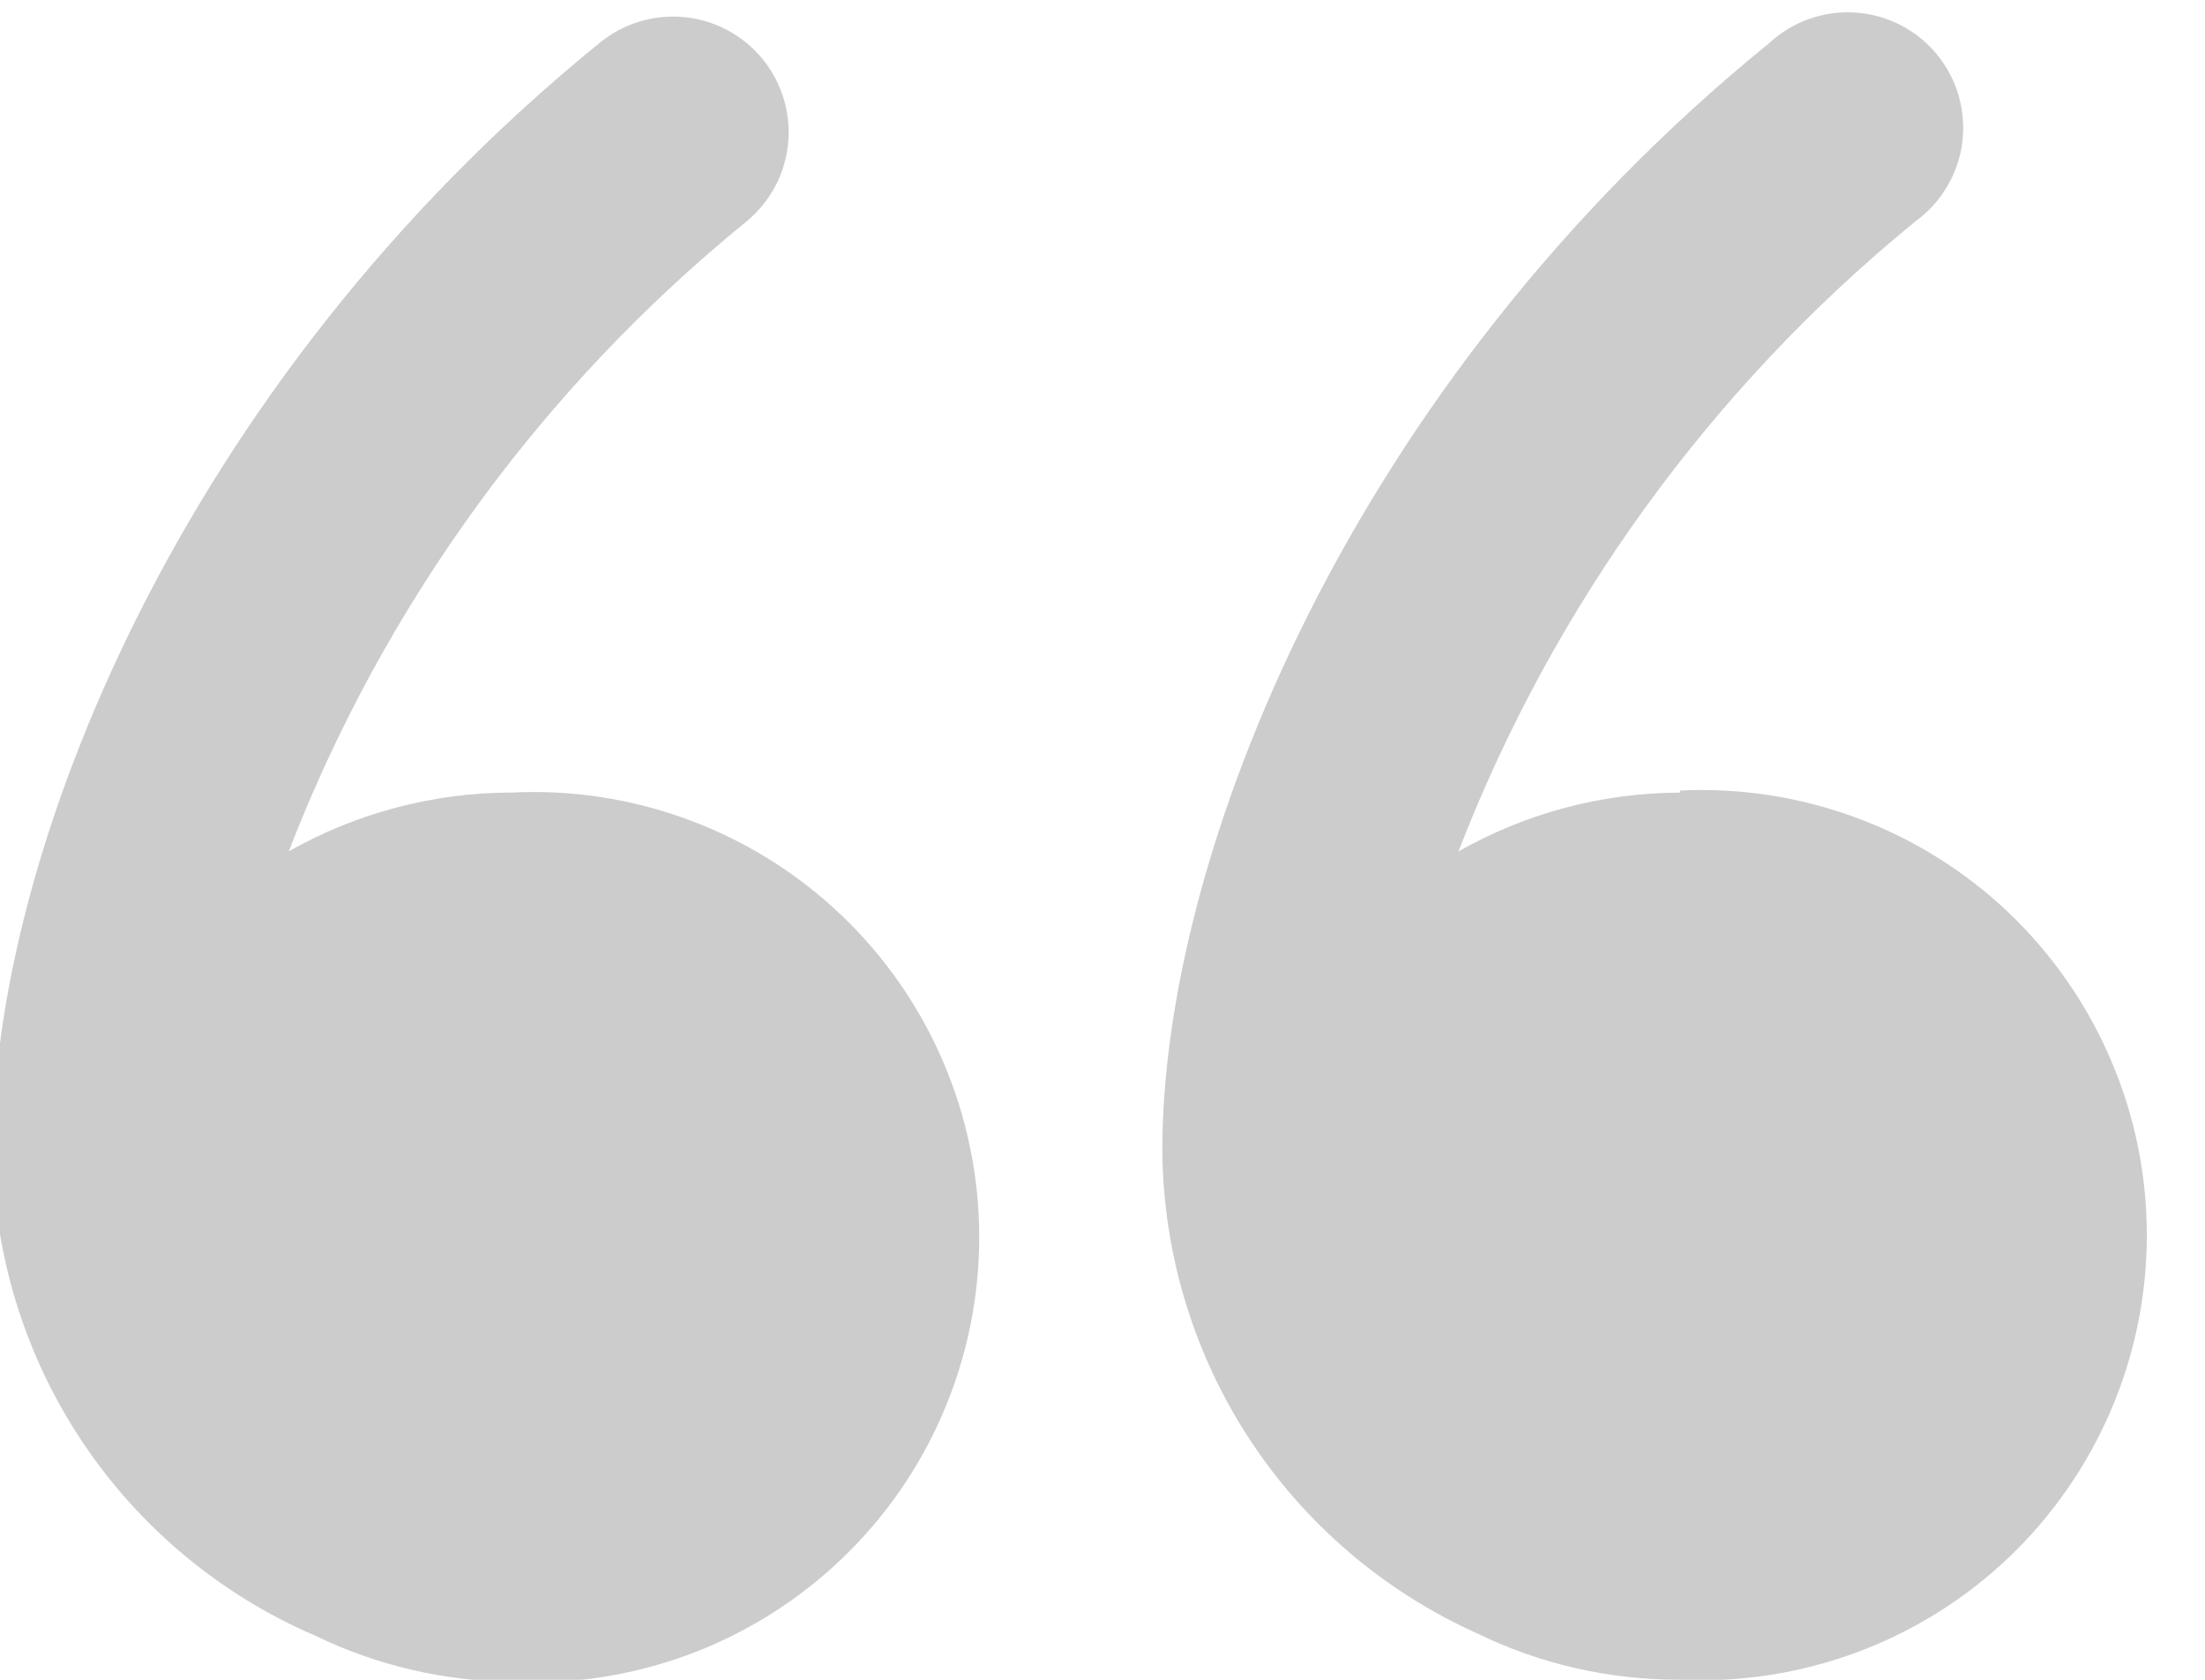<svg width="21" height="16" viewBox="0 0 21 16" fill="none" xmlns="http://www.w3.org/2000/svg">
<g clip-path="url(#clip0_844_3968)">
<path d="M4.86 7.549C4.12 7.552 3.393 7.745 2.75 8.109C3.656 5.764 5.159 3.696 7.11 2.109C7.221 2.017 7.314 1.904 7.382 1.777C7.45 1.649 7.492 1.509 7.506 1.365C7.52 1.221 7.505 1.076 7.463 0.938C7.421 0.8 7.352 0.671 7.26 0.559C7.168 0.448 7.055 0.355 6.927 0.287C6.799 0.219 6.66 0.177 6.516 0.163C6.372 0.149 6.227 0.164 6.088 0.206C5.95 0.248 5.821 0.317 5.71 0.409C1.71 3.659 -0.07 8.159 -0.07 10.949C-0.063 11.936 0.231 12.899 0.776 13.721C1.321 14.543 2.094 15.189 3 15.579C3.586 15.863 4.228 16.014 4.88 16.019C5.453 16.047 6.026 15.958 6.564 15.758C7.102 15.558 7.594 15.25 8.01 14.854C8.426 14.458 8.757 13.982 8.983 13.454C9.209 12.927 9.326 12.358 9.326 11.784C9.326 11.21 9.209 10.642 8.983 10.114C8.757 9.587 8.426 9.11 8.01 8.714C7.594 8.318 7.102 8.011 6.564 7.811C6.026 7.61 5.453 7.521 4.88 7.549H4.86Z" fill="#CCCCCC"/>
<path d="M16 7.55C15.261 7.551 14.534 7.744 13.89 8.11C14.796 5.766 16.295 3.699 18.24 2.11C18.362 2.022 18.465 1.91 18.541 1.781C18.619 1.652 18.668 1.509 18.688 1.36C18.707 1.211 18.696 1.06 18.655 0.916C18.614 0.771 18.544 0.637 18.449 0.521C18.354 0.405 18.236 0.309 18.103 0.24C17.969 0.171 17.823 0.13 17.674 0.12C17.524 0.109 17.374 0.13 17.232 0.18C17.09 0.229 16.96 0.308 16.85 0.41C12.85 3.66 11.07 8.16 11.07 10.95C11.075 11.925 11.361 12.878 11.892 13.696C12.424 14.513 13.181 15.16 14.07 15.559C14.671 15.852 15.332 16.002 16 15.999C16.574 16.027 17.147 15.938 17.685 15.738C18.223 15.538 18.715 15.231 19.131 14.835C19.546 14.439 19.877 13.962 20.103 13.435C20.33 12.907 20.446 12.339 20.446 11.764C20.446 11.19 20.33 10.622 20.103 10.095C19.877 9.567 19.546 9.09 19.131 8.694C18.715 8.298 18.223 7.991 17.685 7.791C17.147 7.591 16.574 7.502 16 7.53V7.55Z" fill="#CCCCCC"/>
</g>
<defs>
<clipPath id="clip0_844_3968">
<rect width="21" height="16" fill="white"/>
</clipPath>
</defs>
</svg>
